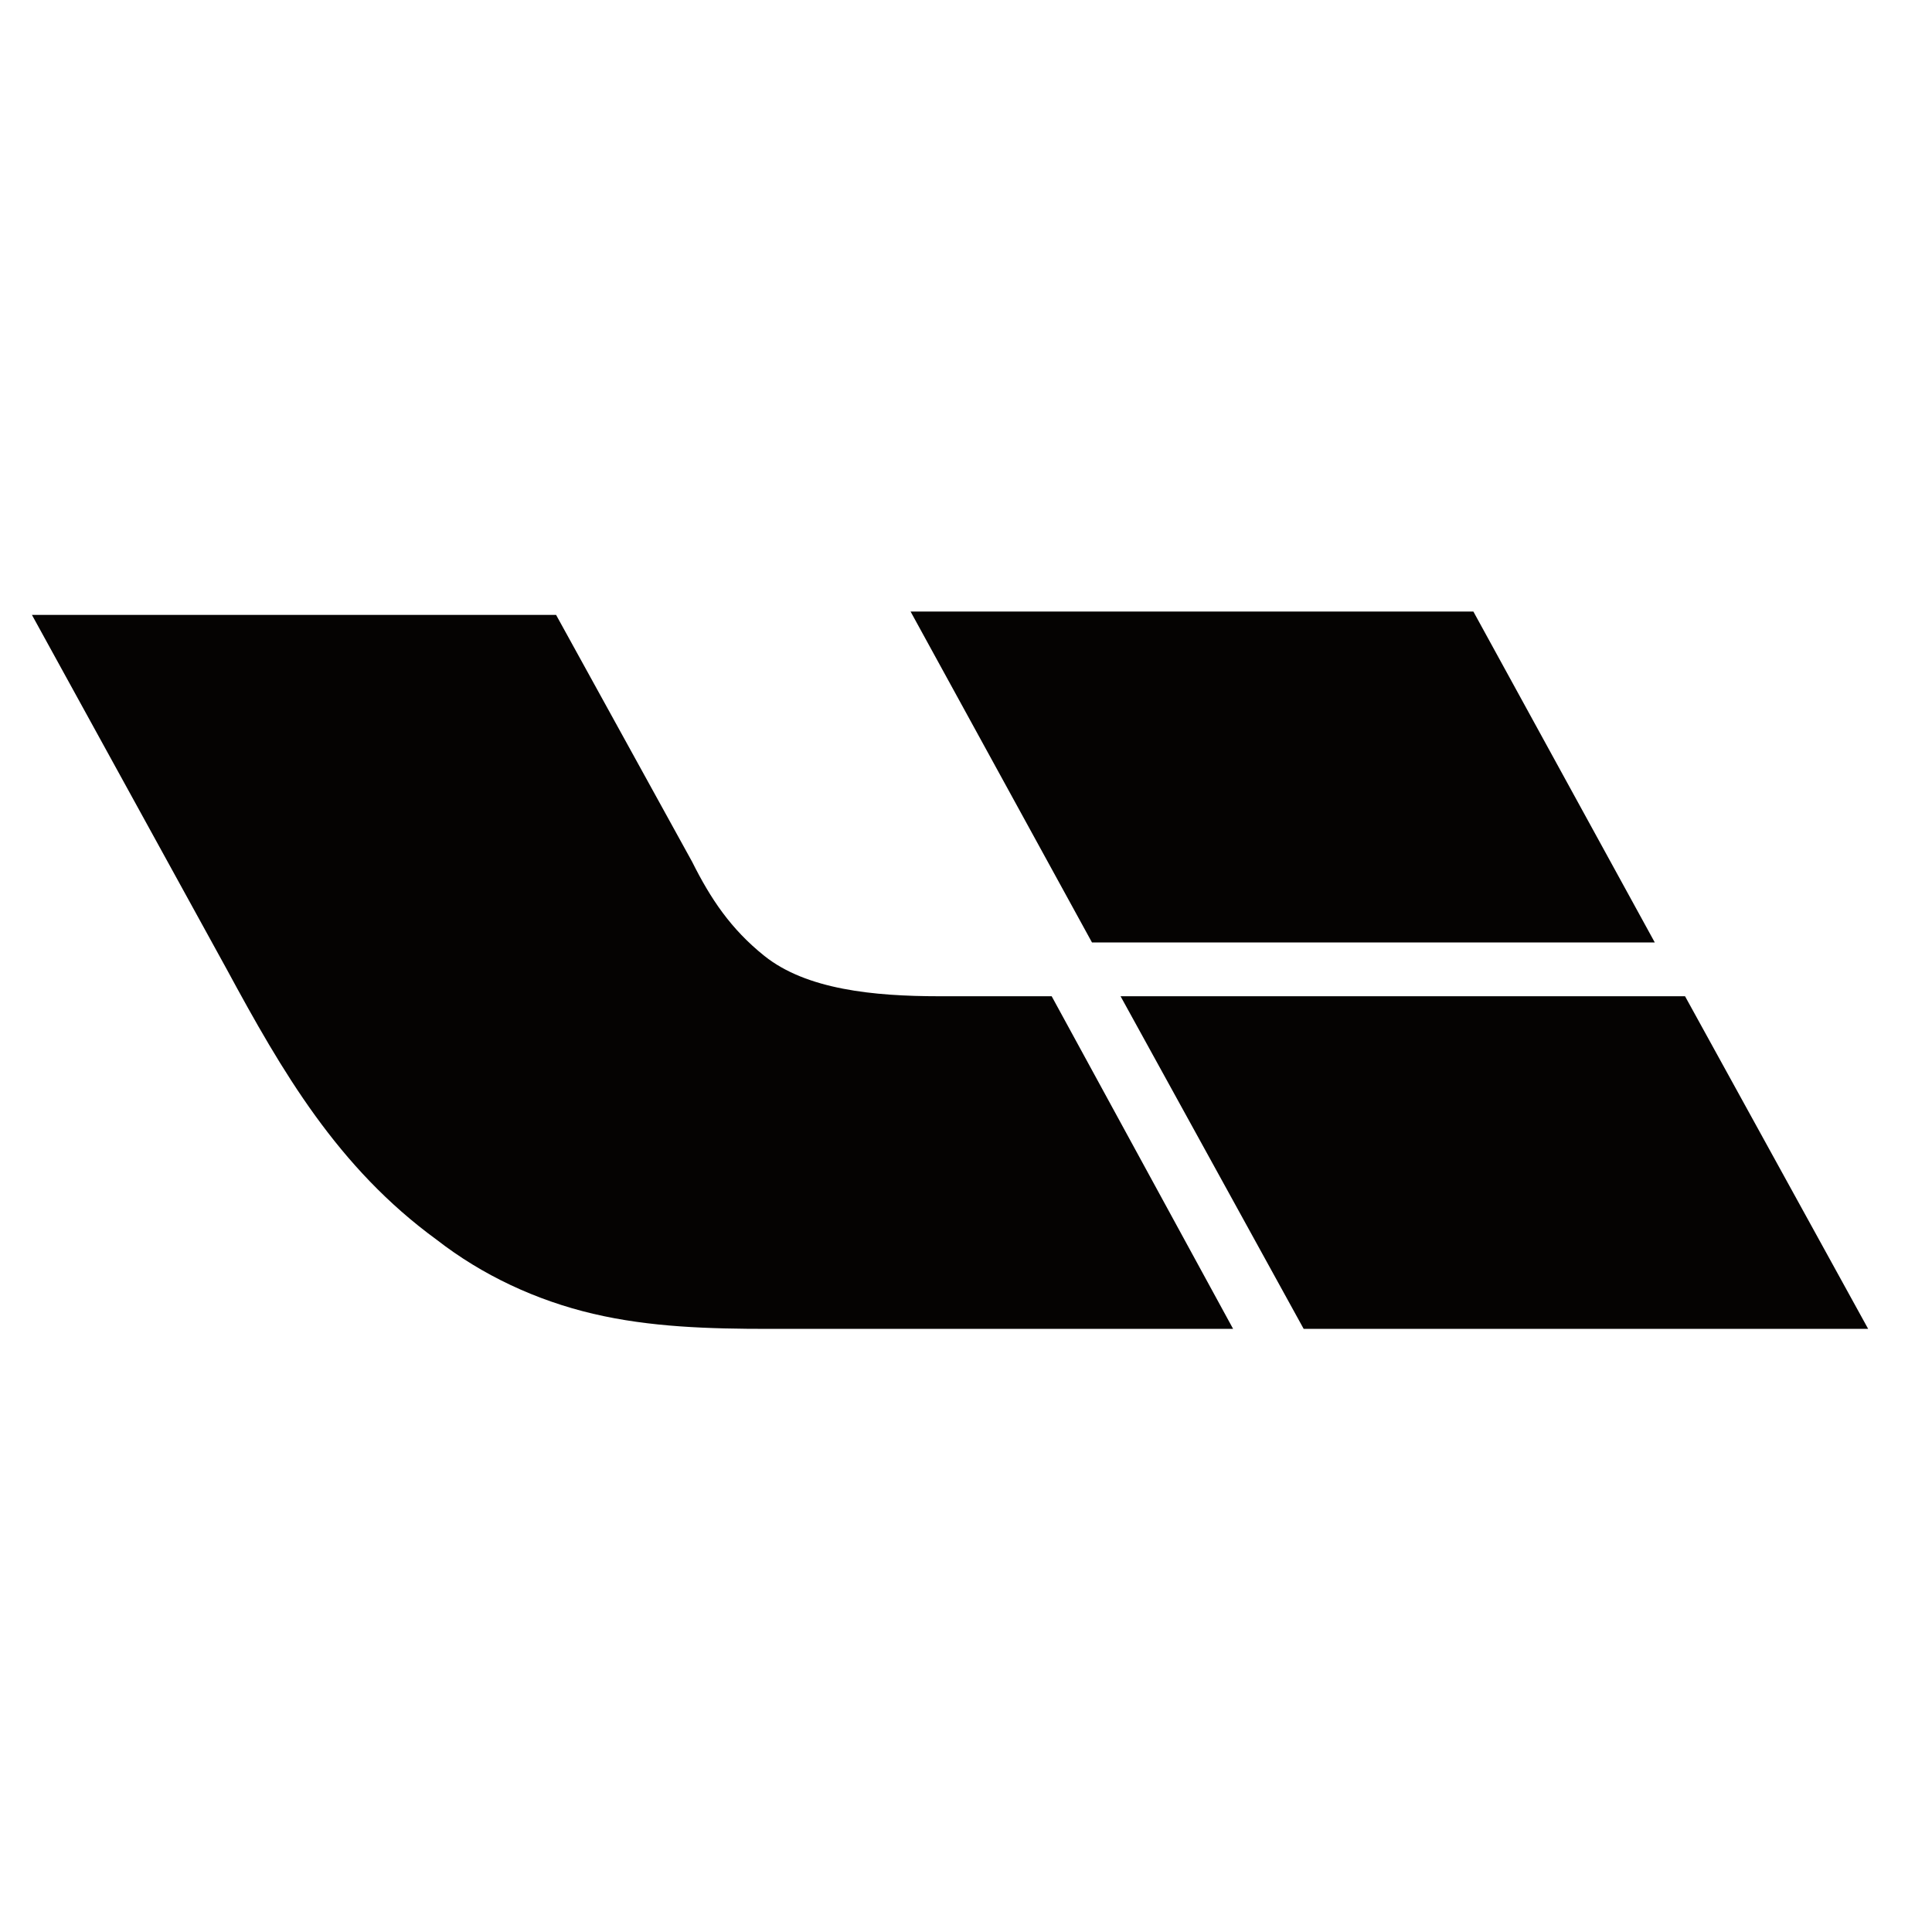 <svg version="1.2" xmlns="http://www.w3.org/2000/svg" viewBox="0 0 115 115" width="115" height="115">
	<title>理想-ai</title>
	<style>
		.s0 { fill: #050302 } 
	</style>
	<g id="图层 1">
		<path id="&lt;Path&gt;" class="s0" d="m45.8 79.1c-3.6 0-7.1-0.1-10.5-0.9-3.4-0.8-6.6-2.3-9.3-4.4-5.9-4.3-9.2-10-12.5-16.1l-11.6-21.1h31.2l8.1 14.7c1.1 2.2 2.3 4 4.3 5.6 2.5 2 6.5 2.4 10.4 2.4h6.7l10.8 19.8z"/>
		<path id="&lt;Path&gt;" class="s0" d="m111.2 79.1l-10.9-19.8h-33.6l10.9 19.8z"/>
		<path id="&lt;Path&gt;" class="s0" d="m98.5 56.1l-10.8-19.7h-33.5l10.8 19.7c0 0 33.5 0 33.5 0z"/>
		<path id="&lt;Compound Path&gt;" fill-rule="evenodd" class="s0" d="m306.4-27.5v26.6h-22.4v-26.6zm-4.3 18.7h-14.1v4.5h14.1zm0-7.7h-14.1v4.5h14.1zm0-7.5h-14.1v4.5h14.1z"/>
		<path id="&lt;Path&gt;" class="s0" d="m220.2 6.2l-5.6 1v-12.2h5.3v-3.9h-5.3v-12.3h5.5v-4.1h-15.2v4.1h5.4v12.3h-5.3v3.9h5.3v13.1l-2.9 0.6q-2.2 0.4-3.1 0.5l2 3.8c3.2-0.8 14.1-2.8 14.1-2.8 0 0-0.3-3.4-0.2-4z"/>
		<path id="&lt;Path&gt;" class="s0" d="m287 9.6l3.3-2.8c-2.5-2.7-4.3-4.5-5.7-5.8l-2.9 2.5q2.9 2.7 5.3 6.1z"/>
		<path id="&lt;Path&gt;" class="s0" d="m302.7 2.3l-3.8 1.6c1.2 2.2 4.7 8.8 5.1 9.5l4.1-1.7q-2.7-4.7-5.4-9.4z"/>
		<path id="svg 8" class="s0" d="m294.4 6q-0.1 2-0.5 4.1-0.6 2.9-4.3 2.7h-7.7q-4.1 0.2-3.9-2.9v-6.8h-4.5v7.7q0 6.1 6.8 6.1h10.2q5.7 0 7.1-4.5c0.4-1.2 0.7-2.7 1.1-4.8q-0.5-0.1-0.9-0.3-1.7-0.6-3.4-1.3z"/>
		<g id="svg 9">
			<path id="svg 10" class="s0" d="m261.8 13.2q2.1 0.6 3.9 1.5c1.8-3.3 3.3-6.8 4.4-10.5l-4-1.3q-2.2 6.6-4.3 10.3zm16-20.2l2.8-2.9q-2.8-2.4-5.7-4.7l-1.5 1.6v-4.9h6.4v-3.9h-6.4v-7h-4.1v7h-7.4v3.9h6.8q-3.1 6.6-7.8 11.5l2.1 3.8c2.5-2.8 4.6-6 6.3-9.5v12.5h4.1v-11.7q2.3 2 4.4 4.3z"/>
		</g>
		<path id="svg 11" fill-rule="evenodd" class="s0" d="m253.3 16h-30.5l-2.1-3.9h14.4v-5.8h-11.7v-3.7h11.7v-5.5h-11.1v-23.8h26.7v23.8h-11.3v5.5h9.9l2 3.7h-11.9v5.8h11.7zm-25.1-32.5h7.3v-6.5h-7.3zm11.1 9.9h7.4v-6.7h-7.4zm0-10h7.4v-6.5h-7.4zm-11.1 9.9h7.3v-6.7h-7.3z"/>
	</g>
</svg>